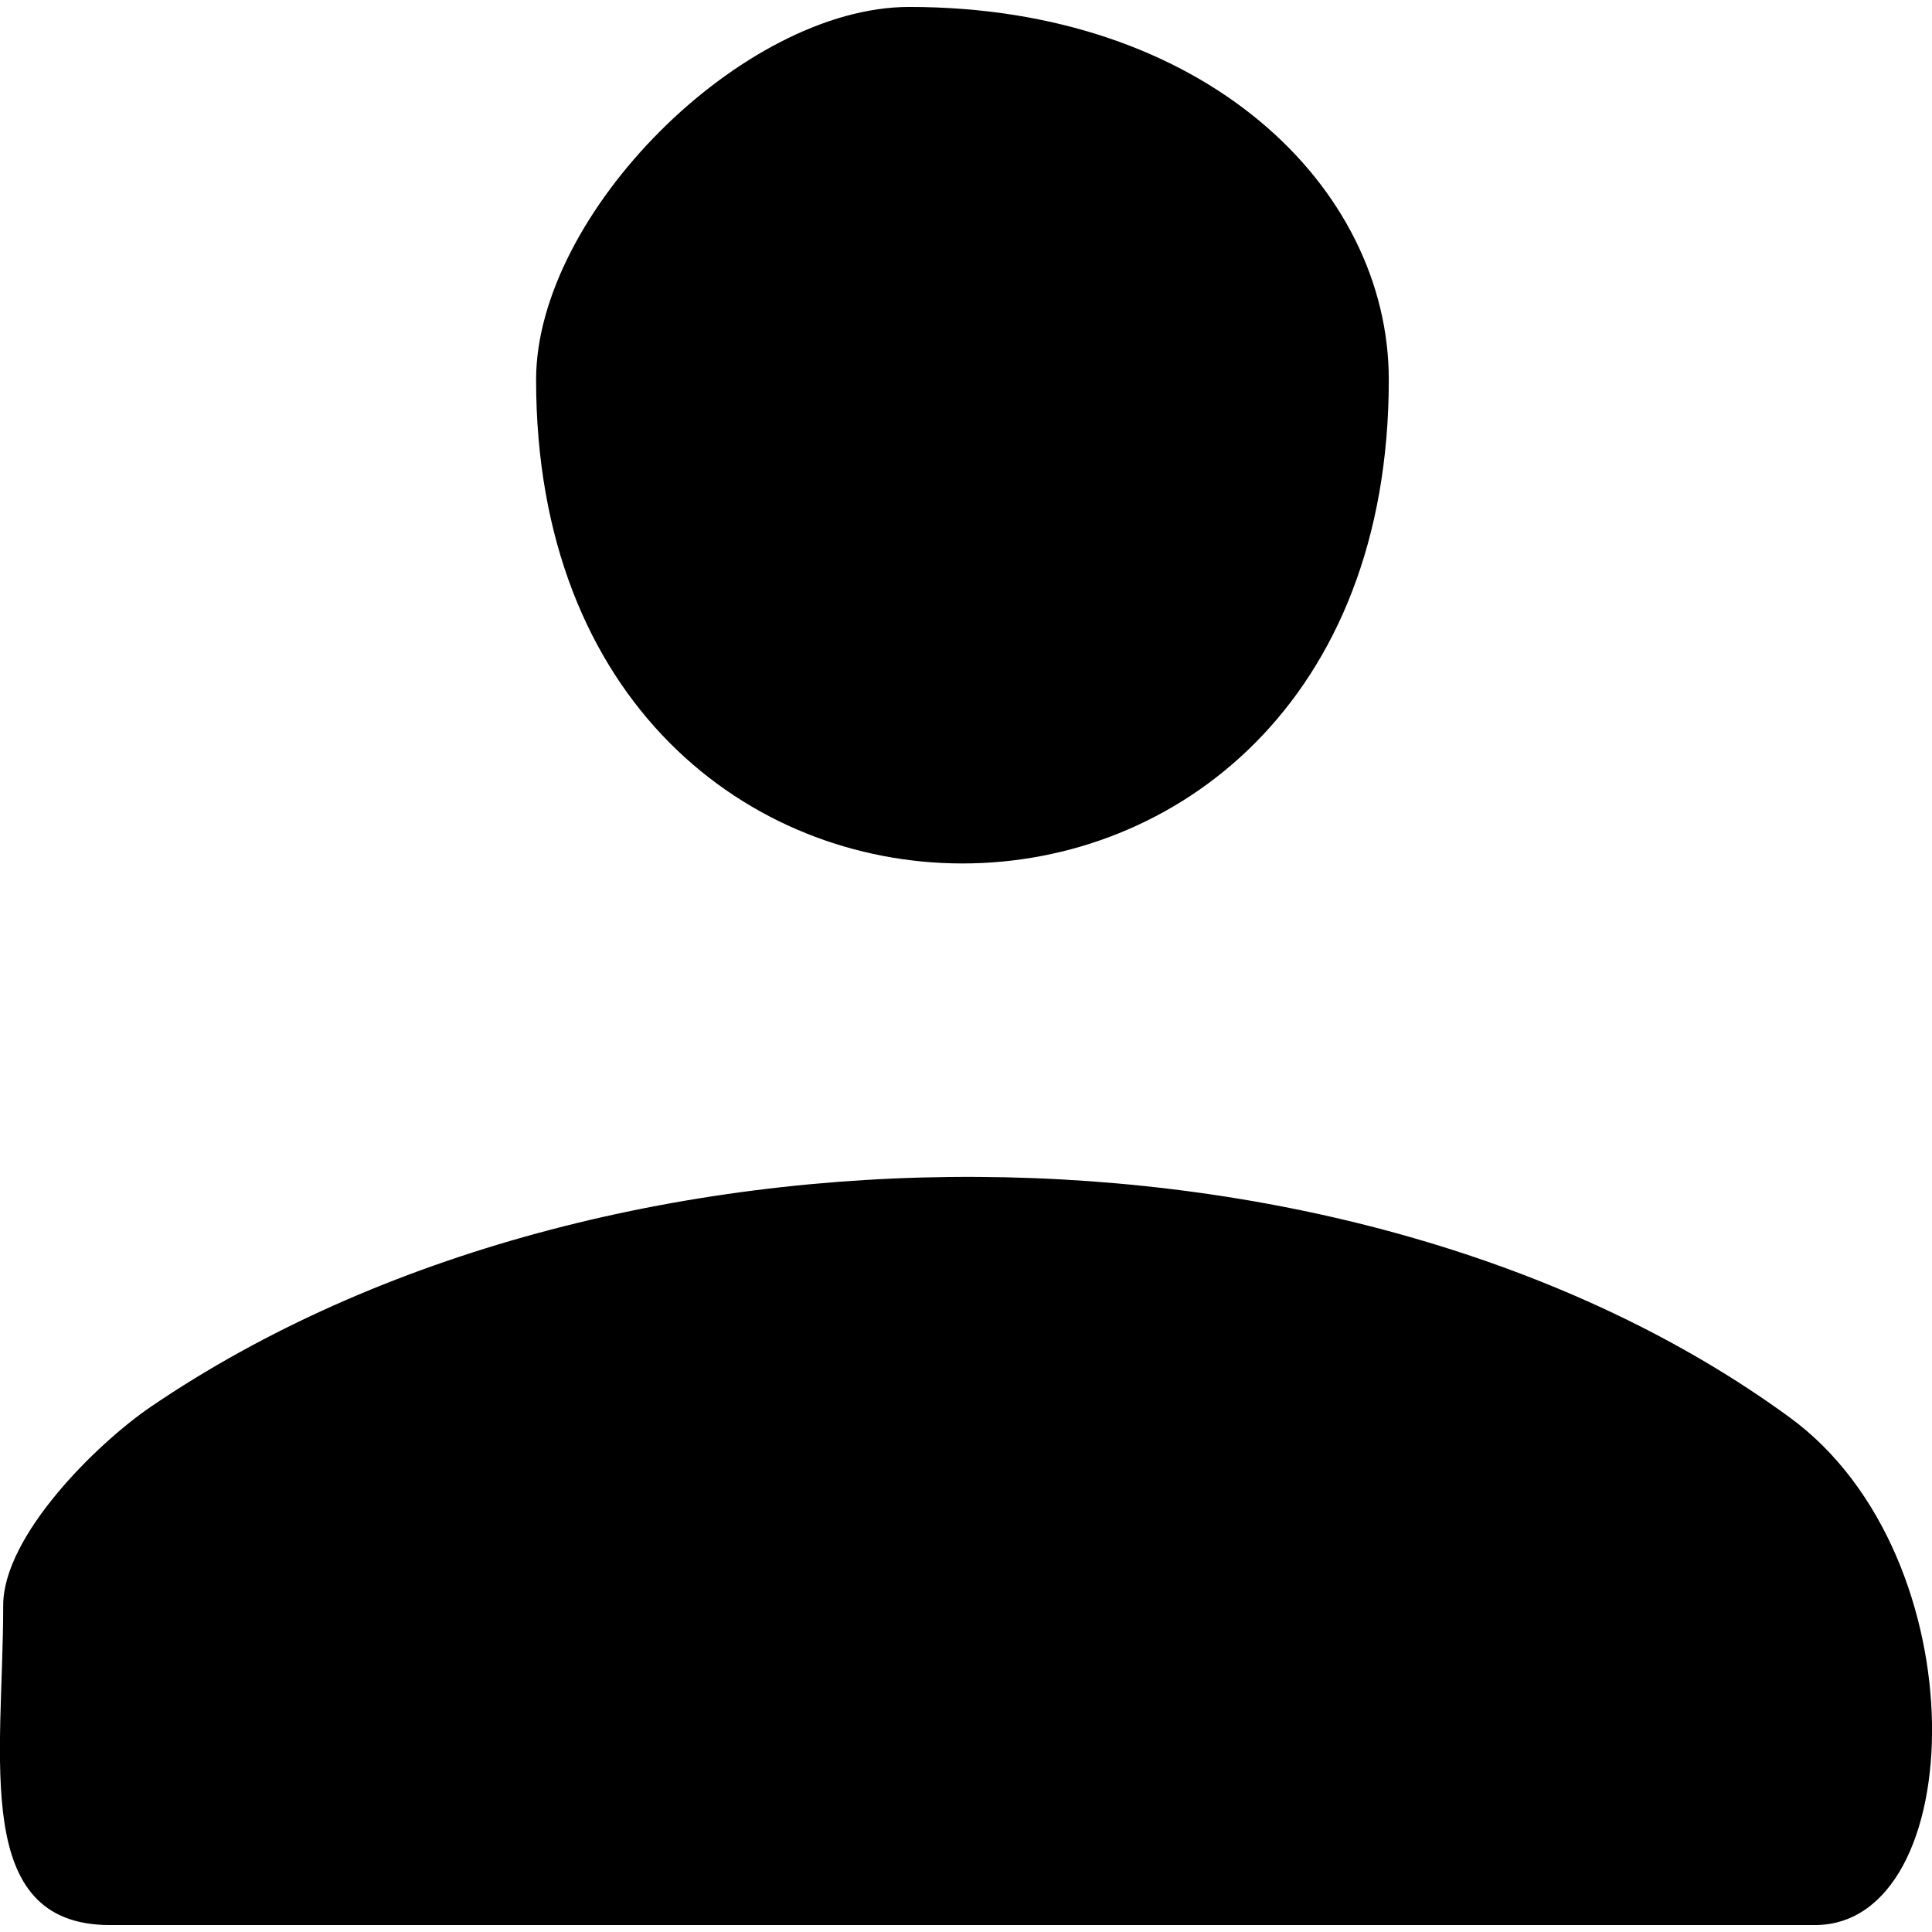 <?xml version="1.0" encoding="UTF-8"?>
<!DOCTYPE svg PUBLIC "-//W3C//DTD SVG 1.1//EN" "http://www.w3.org/Graphics/SVG/1.1/DTD/svg11.dtd">
<!-- Creator: CorelDRAW -->
<svg xmlns="http://www.w3.org/2000/svg" xml:space="preserve" width="56px" height="56px" version="1.1" style="shape-rendering:geometricPrecision; text-rendering:geometricPrecision; image-rendering:optimizeQuality; fill-rule:evenodd; clip-rule:evenodd"
viewBox="0 0 54.31 53.92"
 xmlns:xlink="http://www.w3.org/1999/xlink"
 xmlns:xodm="http://www.corel.com/coreldraw/odm/2003">
 <defs>
  <style type="text/css">
   <![CDATA[
    .fil0 {fill:black}
   ]]>
  </style>
 </defs>
 <g id="Capa_x0020_1">
  <g id="_2704058296800">
   <path class="fil0" d="M0.09 44.93c0,4.3 -0.91,8.99 3,8.99l47.93 0c4.34,0 4.67,-10.34 -0.71,-14.27 -12.22,-8.93 -33.29,-9 -46.07,-0.3 -1.54,1.05 -4.15,3.64 -4.15,5.58z"/>
   <path class="fil0" d="M15.07 10.48c0,18.13 23.97,18.13 23.97,0 0,-5.43 -5.2,-10.48 -13.48,-10.48 -4.68,0 -10.49,5.81 -10.49,10.48z"/>
  </g>
 </g>
</svg>
